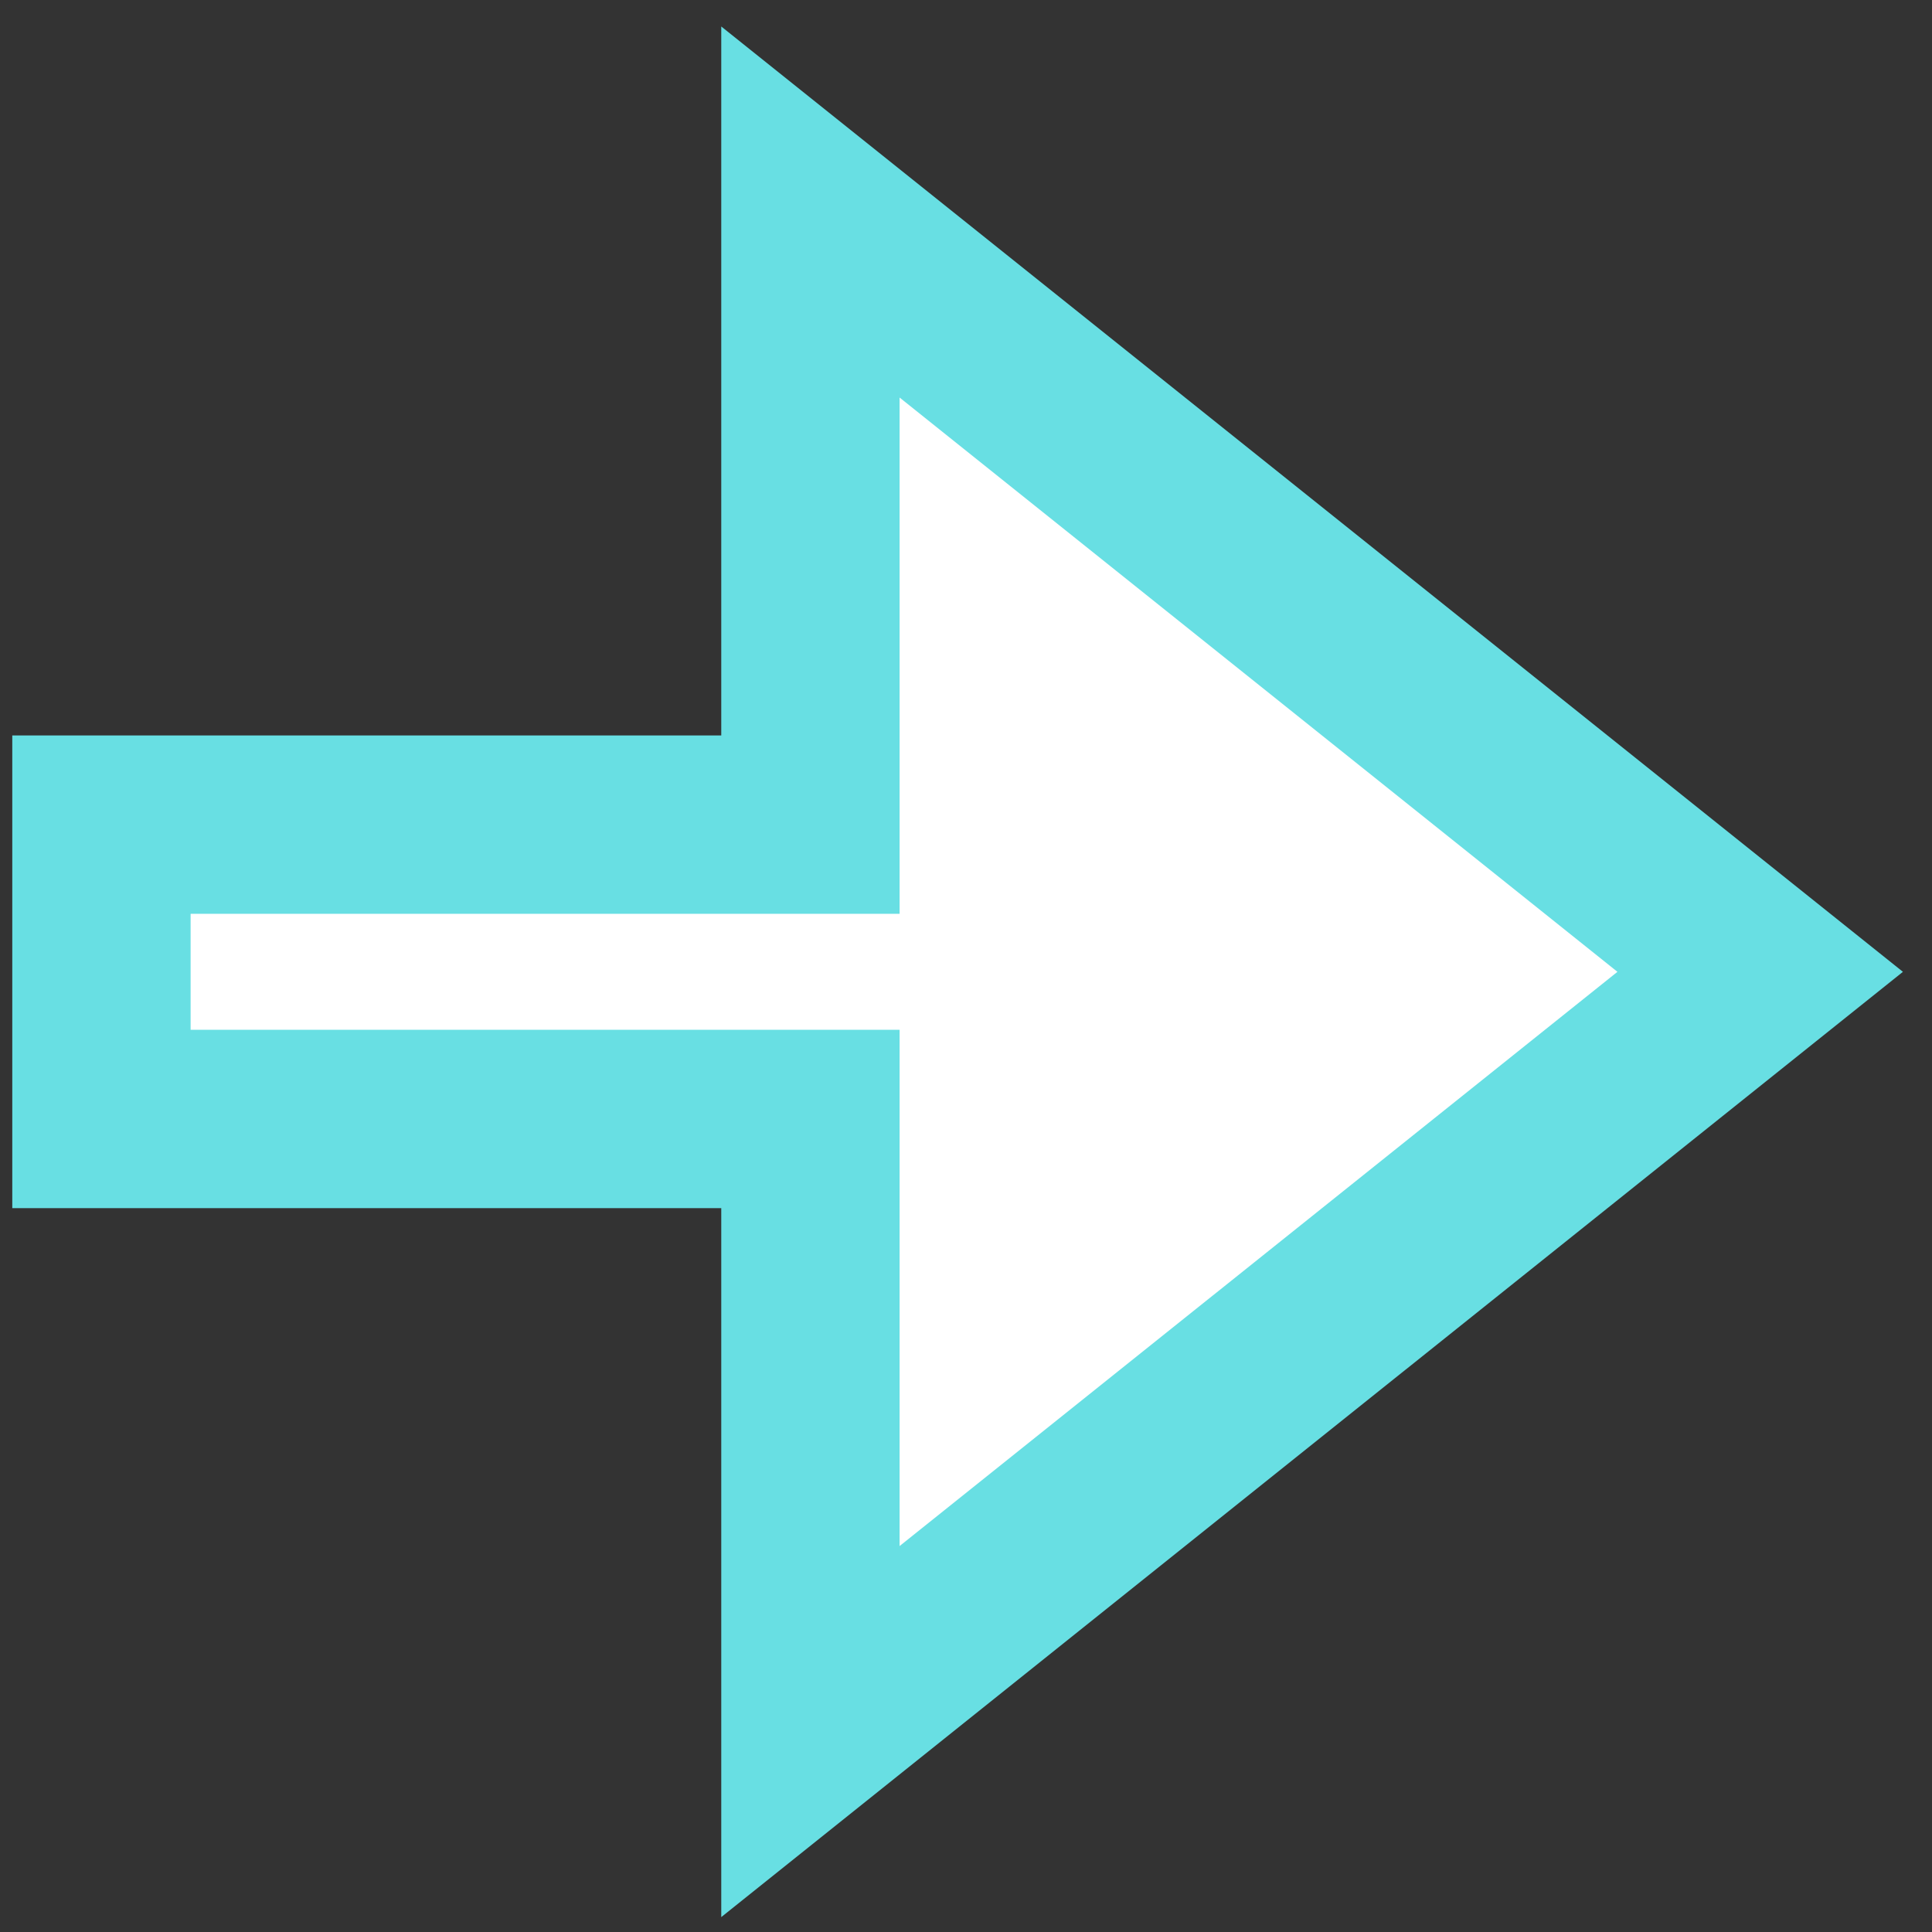 <svg width="65" height="65" viewBox="0 0 65 65" fill="none" xmlns="http://www.w3.org/2000/svg">
<rect x="0" y="0" width="65" height="65" fill="#333333" stroke="none"/>
<path d="M24.266 27.744H27.266V24.744V7.133L59.219 32.696L27.266 58.257V40.646V37.646H24.266H3.413L3.413 27.744H24.266Z" fill="white" stroke="#68DFE3" stroke-width="6"/>
</svg>
